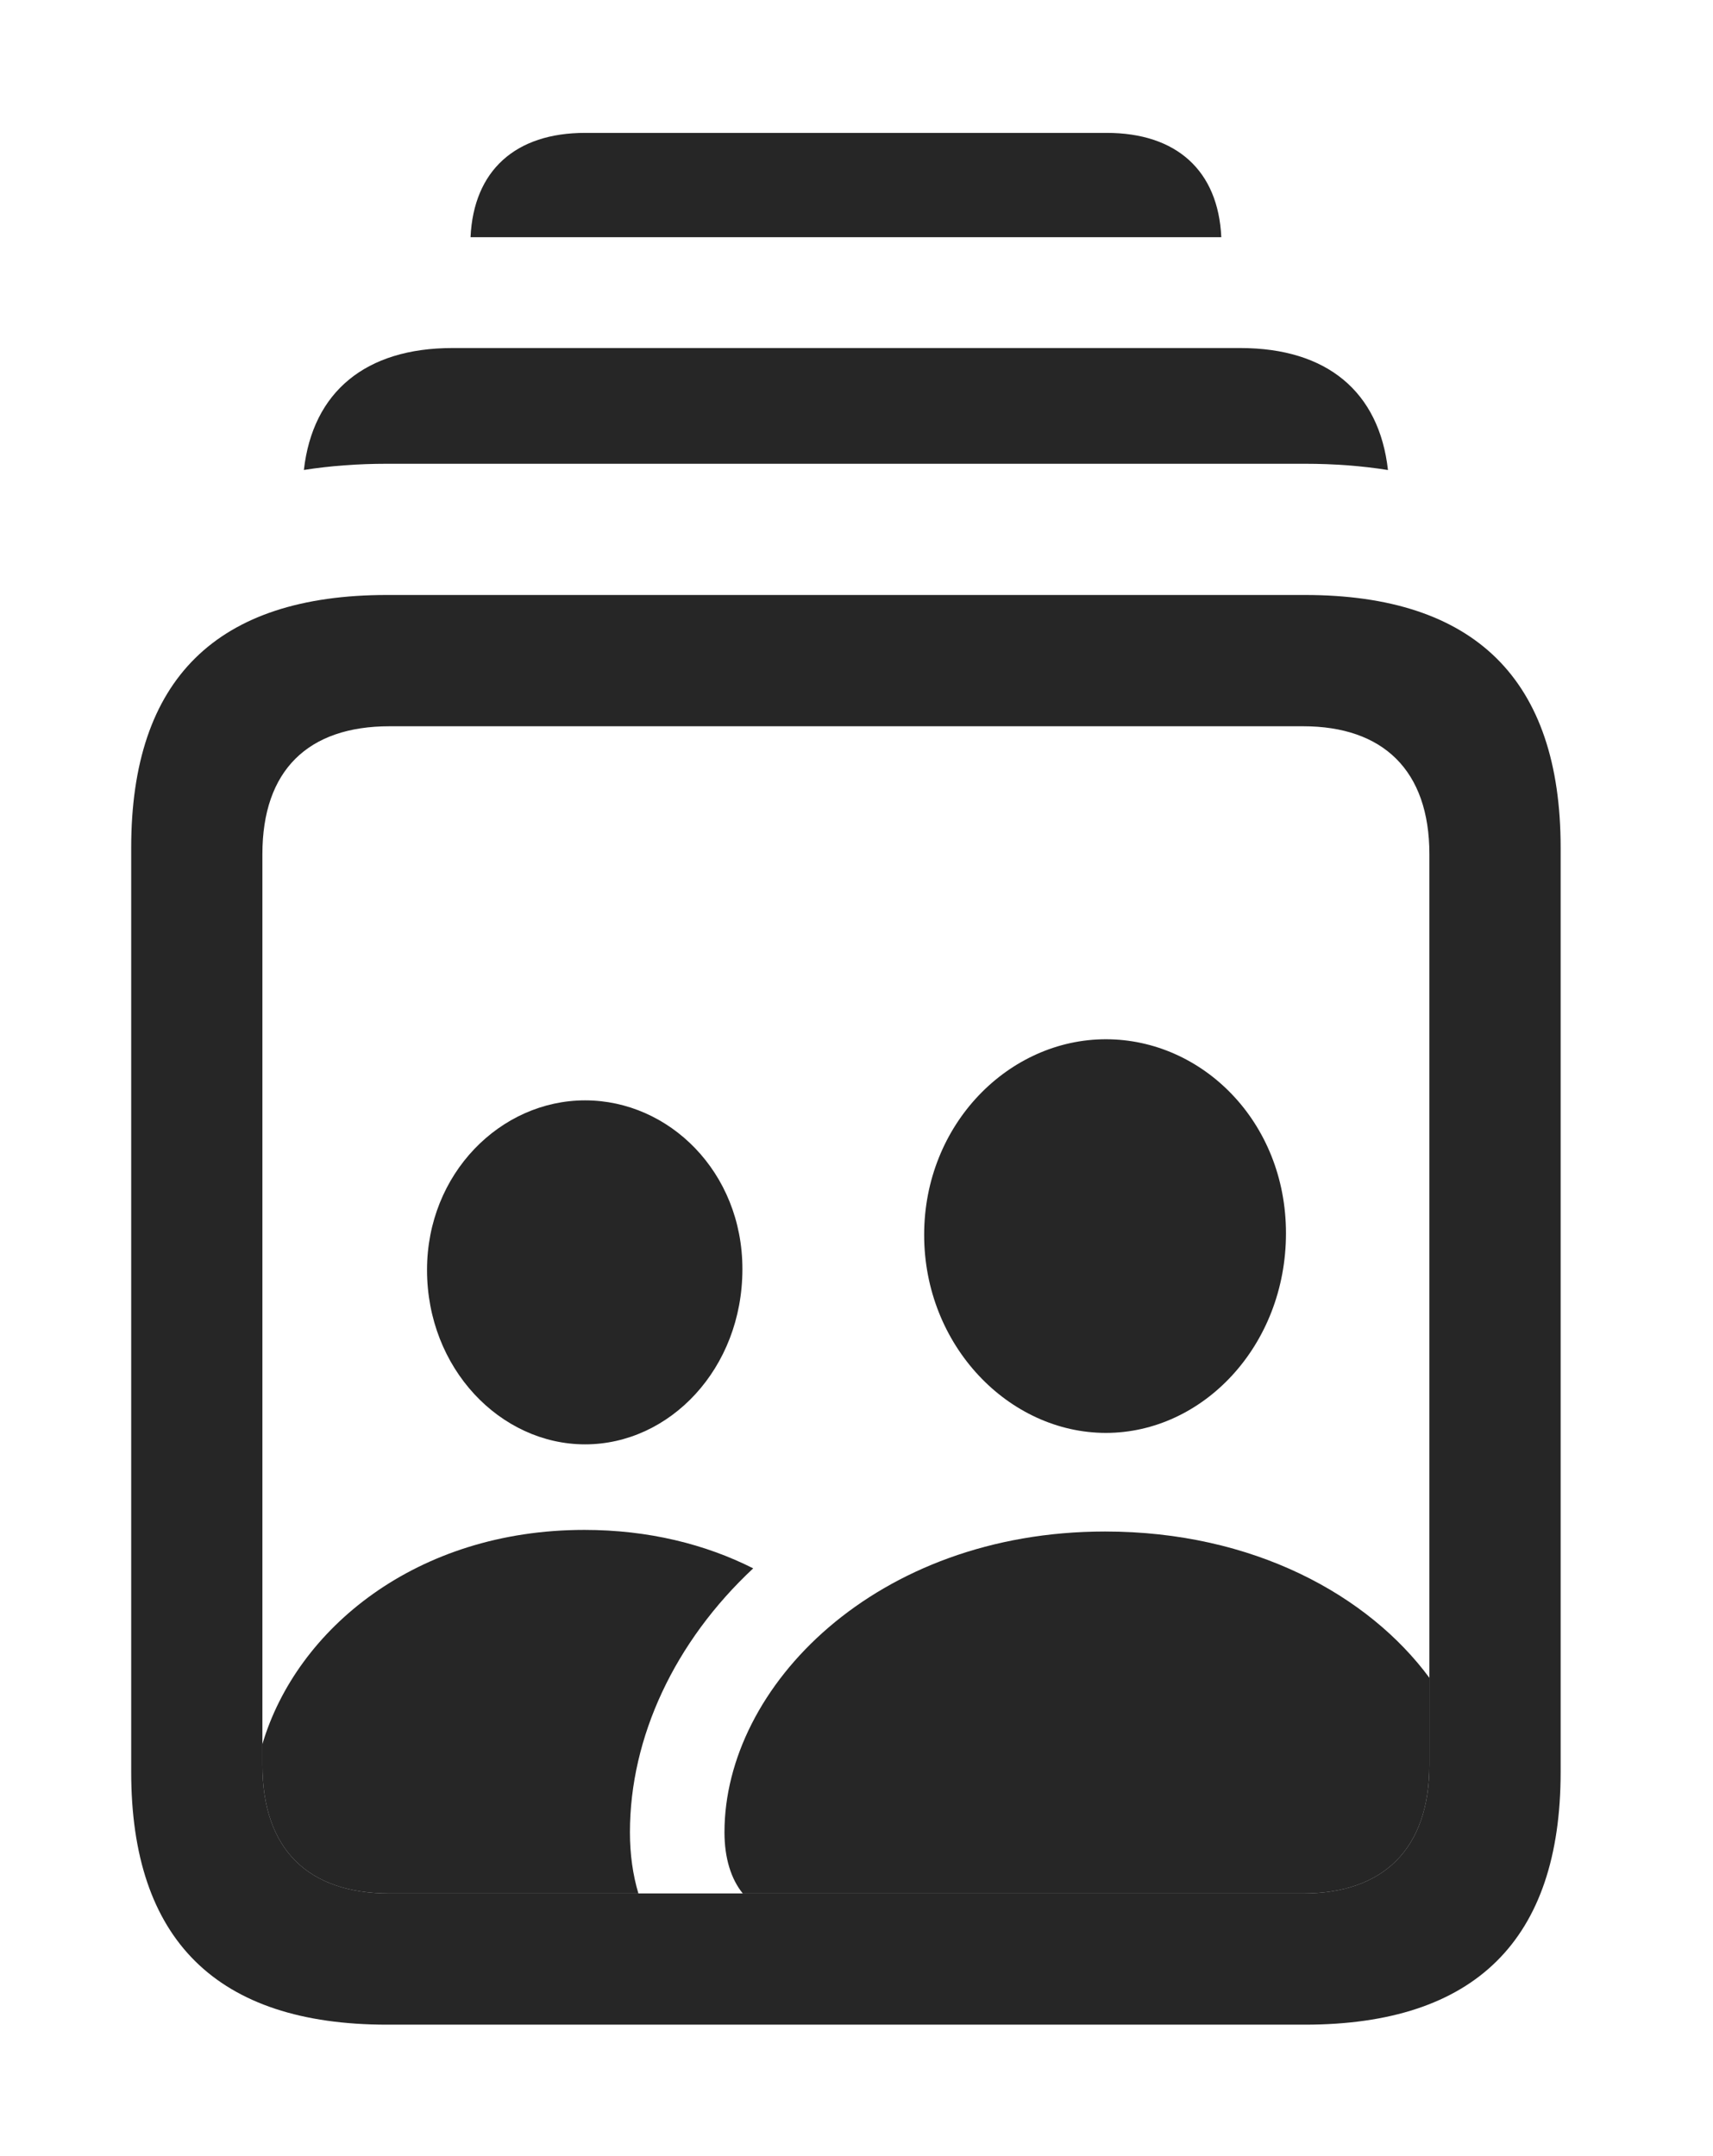 <?xml version="1.0" encoding="UTF-8"?>
<!--Generator: Apple Native CoreSVG 326-->
<!DOCTYPE svg
PUBLIC "-//W3C//DTD SVG 1.1//EN"
       "http://www.w3.org/Graphics/SVG/1.1/DTD/svg11.dtd">
<svg version="1.1" xmlns="http://www.w3.org/2000/svg" xmlns:xlink="http://www.w3.org/1999/xlink" viewBox="0 0 28.738 36.162">
 <g>
  <rect height="36.162" opacity="0" width="28.738" x="0" y="0"/>
  <path d="M20.489 3.979L7.894 3.979C7.945 2.86 8.647 2.229 9.816 2.229L18.566 2.229C19.736 2.229 20.438 2.86 20.489 3.979Z" fill="black" fill-opacity="0.85"/>
  <path d="M23.285 7.884C22.845 7.814 22.379 7.779 21.889 7.779L6.494 7.779C6.004 7.779 5.538 7.814 5.098 7.883C5.247 6.57 6.136 5.838 7.588 5.838L20.809 5.838C22.261 5.838 23.138 6.57 23.285 7.884Z" fill="black" fill-opacity="0.85"/>
  <path d="M12.636 26.307C11.32 27.535 10.568 29.138 10.568 30.734C10.568 31.105 10.617 31.449 10.71 31.76L6.535 31.76C5.168 31.76 4.402 31.021 4.402 29.6L4.402 29.255C4.977 27.319 6.988 25.662 9.803 25.662C10.878 25.662 11.834 25.902 12.636 26.307ZM12.455 21.287C12.455 22.955 11.238 24.227 9.816 24.227C8.395 24.227 7.164 22.955 7.164 21.301C7.164 19.688 8.395 18.457 9.816 18.457C11.225 18.457 12.455 19.66 12.455 21.287Z" fill="black" fill-opacity="0.85"/>
  <path d="M23.98 28.143L23.98 29.6C23.98 31.021 23.201 31.76 21.861 31.76L12.461 31.76C12.265 31.519 12.154 31.168 12.154 30.734C12.154 28.287 14.697 25.689 18.539 25.689C21.029 25.689 22.958 26.759 23.98 28.143ZM21.574 20.686C21.574 22.572 20.18 24.035 18.553 24.035C16.926 24.035 15.504 22.572 15.504 20.713C15.504 18.854 16.926 17.432 18.553 17.432C20.166 17.432 21.574 18.812 21.574 20.686Z" fill="black" fill-opacity="0.85"/>
  <path d="M6.494 33.961L21.889 33.961C24.746 33.961 26.182 32.539 26.182 29.723L26.182 14.219C26.182 11.402 24.746 9.98 21.889 9.98L6.494 9.98C3.637 9.98 2.201 11.389 2.201 14.219L2.201 29.723C2.201 32.539 3.637 33.961 6.494 33.961ZM6.535 31.76C5.168 31.76 4.402 31.021 4.402 29.6L4.402 14.328C4.402 12.92 5.168 12.182 6.535 12.182L21.861 12.182C23.201 12.182 23.98 12.92 23.98 14.328L23.98 29.6C23.98 31.021 23.201 31.76 21.861 31.76Z" fill="black" fill-opacity="0.85"/>
 </g>
</svg>
